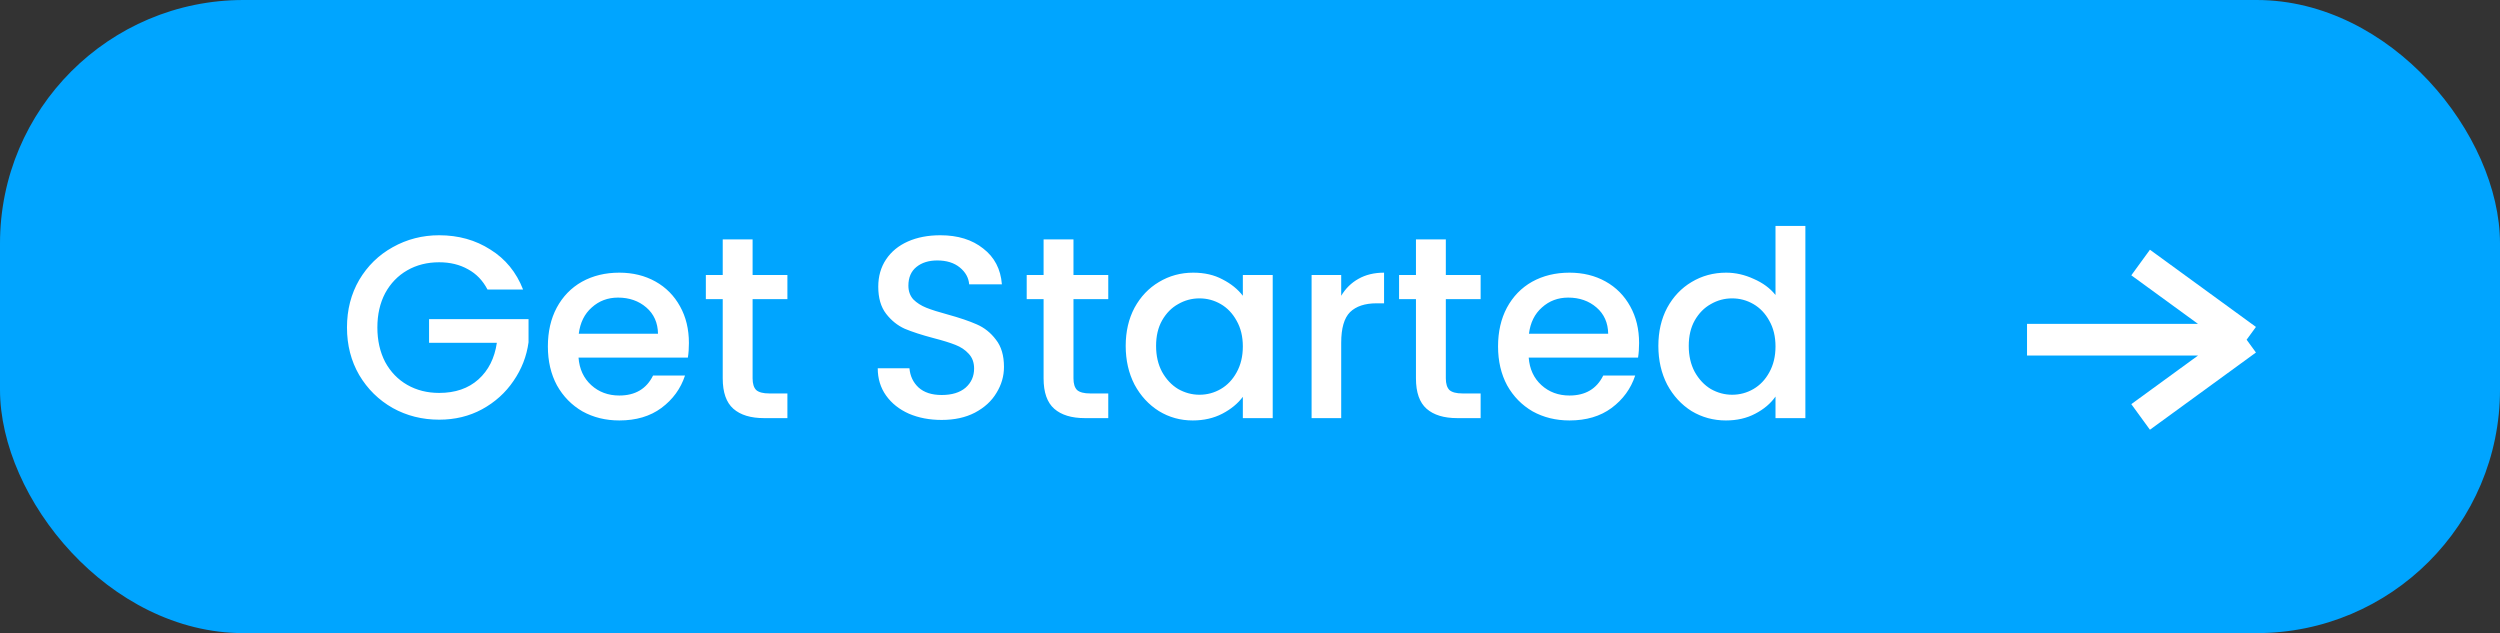 <svg width="154" height="39" viewBox="0 0 154 39" fill="none" xmlns="http://www.w3.org/2000/svg">
<rect x="0" y="0" width="154" height="39" fill="#333333" stroke="none"/>
<rect width="154" height="39" rx="15" fill="url(#paint0_linear_544_939)"/>
<path d="M30.03 17.836C29.742 17.281 29.342 16.865 28.83 16.588C28.318 16.3 27.726 16.156 27.054 16.156C26.318 16.156 25.662 16.321 25.086 16.652C24.51 16.983 24.057 17.452 23.726 18.06C23.406 18.668 23.246 19.372 23.246 20.172C23.246 20.972 23.406 21.681 23.726 22.3C24.057 22.908 24.51 23.377 25.086 23.708C25.662 24.039 26.318 24.204 27.054 24.204C28.046 24.204 28.851 23.927 29.47 23.372C30.089 22.817 30.467 22.065 30.606 21.116H26.43V19.66H32.558V21.084C32.441 21.948 32.131 22.743 31.63 23.468C31.139 24.193 30.494 24.775 29.694 25.212C28.905 25.639 28.025 25.852 27.054 25.852C26.009 25.852 25.054 25.612 24.19 25.132C23.326 24.641 22.638 23.964 22.126 23.1C21.625 22.236 21.374 21.26 21.374 20.172C21.374 19.084 21.625 18.108 22.126 17.244C22.638 16.38 23.326 15.708 24.19 15.228C25.065 14.737 26.019 14.492 27.054 14.492C28.238 14.492 29.289 14.785 30.206 15.372C31.134 15.948 31.806 16.769 32.222 17.836H30.03ZM42.437 21.132C42.437 21.463 42.416 21.761 42.373 22.028H35.637C35.69 22.732 35.952 23.297 36.421 23.724C36.89 24.151 37.466 24.364 38.149 24.364C39.13 24.364 39.824 23.953 40.229 23.132H42.197C41.93 23.943 41.445 24.609 40.741 25.132C40.048 25.644 39.184 25.9 38.149 25.9C37.306 25.9 36.549 25.713 35.877 25.34C35.215 24.956 34.693 24.423 34.309 23.74C33.935 23.047 33.749 22.247 33.749 21.34C33.749 20.433 33.93 19.639 34.293 18.956C34.666 18.263 35.184 17.729 35.845 17.356C36.517 16.983 37.285 16.796 38.149 16.796C38.981 16.796 39.722 16.977 40.373 17.34C41.024 17.703 41.53 18.215 41.893 18.876C42.256 19.527 42.437 20.279 42.437 21.132ZM40.533 20.556C40.522 19.884 40.282 19.345 39.813 18.94C39.344 18.535 38.762 18.332 38.069 18.332C37.44 18.332 36.901 18.535 36.453 18.94C36.005 19.335 35.738 19.873 35.653 20.556H40.533ZM46.36 18.428V23.308C46.36 23.639 46.435 23.879 46.584 24.028C46.744 24.167 47.011 24.236 47.384 24.236H48.504V25.756H47.064C46.243 25.756 45.613 25.564 45.176 25.18C44.739 24.796 44.52 24.172 44.52 23.308V18.428H43.48V16.94H44.52V14.748H46.36V16.94H48.504V18.428H46.36ZM58.005 25.868C57.259 25.868 56.587 25.74 55.989 25.484C55.392 25.217 54.923 24.844 54.581 24.364C54.24 23.884 54.069 23.324 54.069 22.684H56.021C56.064 23.164 56.251 23.559 56.581 23.868C56.923 24.177 57.397 24.332 58.005 24.332C58.635 24.332 59.125 24.183 59.477 23.884C59.829 23.575 60.005 23.18 60.005 22.7C60.005 22.327 59.893 22.023 59.669 21.788C59.456 21.553 59.184 21.372 58.853 21.244C58.533 21.116 58.085 20.977 57.509 20.828C56.784 20.636 56.192 20.444 55.733 20.252C55.285 20.049 54.901 19.74 54.581 19.324C54.261 18.908 54.101 18.353 54.101 17.66C54.101 17.02 54.261 16.46 54.581 15.98C54.901 15.5 55.349 15.132 55.925 14.876C56.501 14.62 57.168 14.492 57.925 14.492C59.003 14.492 59.883 14.764 60.565 15.308C61.259 15.841 61.643 16.577 61.717 17.516H59.701C59.669 17.111 59.477 16.764 59.125 16.476C58.773 16.188 58.309 16.044 57.733 16.044C57.211 16.044 56.784 16.177 56.453 16.444C56.123 16.711 55.957 17.095 55.957 17.596C55.957 17.937 56.059 18.22 56.261 18.444C56.475 18.657 56.741 18.828 57.061 18.956C57.381 19.084 57.819 19.223 58.373 19.372C59.109 19.575 59.707 19.777 60.165 19.98C60.635 20.183 61.029 20.497 61.349 20.924C61.68 21.34 61.845 21.9 61.845 22.604C61.845 23.169 61.691 23.703 61.381 24.204C61.083 24.705 60.64 25.111 60.053 25.42C59.477 25.719 58.795 25.868 58.005 25.868ZM66.126 18.428V23.308C66.126 23.639 66.2 23.879 66.35 24.028C66.51 24.167 66.776 24.236 67.15 24.236H68.269V25.756H66.829C66.008 25.756 65.379 25.564 64.942 25.18C64.504 24.796 64.285 24.172 64.285 23.308V18.428H63.245V16.94H64.285V14.748H66.126V16.94H68.269V18.428H66.126ZM69.343 21.308C69.343 20.423 69.524 19.639 69.887 18.956C70.26 18.273 70.761 17.745 71.391 17.372C72.031 16.988 72.735 16.796 73.503 16.796C74.196 16.796 74.799 16.935 75.311 17.212C75.833 17.479 76.249 17.815 76.559 18.22V16.94H78.399V25.756H76.559V24.444C76.249 24.86 75.828 25.207 75.295 25.484C74.761 25.761 74.153 25.9 73.471 25.9C72.713 25.9 72.02 25.708 71.391 25.324C70.761 24.929 70.26 24.385 69.887 23.692C69.524 22.988 69.343 22.193 69.343 21.308ZM76.559 21.34C76.559 20.732 76.431 20.204 76.175 19.756C75.929 19.308 75.604 18.967 75.199 18.732C74.793 18.497 74.356 18.38 73.887 18.38C73.417 18.38 72.98 18.497 72.575 18.732C72.169 18.956 71.839 19.292 71.583 19.74C71.337 20.177 71.215 20.7 71.215 21.308C71.215 21.916 71.337 22.449 71.583 22.908C71.839 23.367 72.169 23.719 72.575 23.964C72.991 24.199 73.428 24.316 73.887 24.316C74.356 24.316 74.793 24.199 75.199 23.964C75.604 23.729 75.929 23.388 76.175 22.94C76.431 22.481 76.559 21.948 76.559 21.34ZM82.618 18.22C82.885 17.772 83.237 17.425 83.674 17.18C84.122 16.924 84.65 16.796 85.258 16.796V18.684H84.794C84.08 18.684 83.536 18.865 83.162 19.228C82.8 19.591 82.618 20.22 82.618 21.116V25.756H80.794V16.94H82.618V18.22ZM89.063 18.428V23.308C89.063 23.639 89.138 23.879 89.287 24.028C89.447 24.167 89.714 24.236 90.087 24.236H91.207V25.756H89.767C88.946 25.756 88.316 25.564 87.879 25.18C87.442 24.796 87.223 24.172 87.223 23.308V18.428H86.183V16.94H87.223V14.748H89.063V16.94H91.207V18.428H89.063ZM100.968 21.132C100.968 21.463 100.947 21.761 100.904 22.028H94.168C94.222 22.732 94.483 23.297 94.952 23.724C95.421 24.151 95.998 24.364 96.68 24.364C97.662 24.364 98.355 23.953 98.76 23.132H100.728C100.461 23.943 99.976 24.609 99.272 25.132C98.579 25.644 97.715 25.9 96.68 25.9C95.838 25.9 95.08 25.713 94.408 25.34C93.747 24.956 93.224 24.423 92.84 23.74C92.467 23.047 92.28 22.247 92.28 21.34C92.28 20.433 92.462 19.639 92.824 18.956C93.198 18.263 93.715 17.729 94.376 17.356C95.048 16.983 95.816 16.796 96.68 16.796C97.512 16.796 98.254 16.977 98.904 17.34C99.555 17.703 100.061 18.215 100.424 18.876C100.787 19.527 100.968 20.279 100.968 21.132ZM99.064 20.556C99.053 19.884 98.814 19.345 98.344 18.94C97.875 18.535 97.293 18.332 96.6 18.332C95.971 18.332 95.432 18.535 94.984 18.94C94.536 19.335 94.269 19.873 94.184 20.556H99.064ZM102.155 21.308C102.155 20.423 102.336 19.639 102.699 18.956C103.072 18.273 103.574 17.745 104.203 17.372C104.843 16.988 105.552 16.796 106.331 16.796C106.907 16.796 107.472 16.924 108.027 17.18C108.592 17.425 109.04 17.756 109.371 18.172V13.916H111.211V25.756H109.371V24.428C109.072 24.855 108.656 25.207 108.123 25.484C107.6 25.761 106.998 25.9 106.315 25.9C105.547 25.9 104.843 25.708 104.203 25.324C103.574 24.929 103.072 24.385 102.699 23.692C102.336 22.988 102.155 22.193 102.155 21.308ZM109.371 21.34C109.371 20.732 109.243 20.204 108.987 19.756C108.742 19.308 108.416 18.967 108.011 18.732C107.606 18.497 107.168 18.38 106.699 18.38C106.23 18.38 105.792 18.497 105.387 18.732C104.982 18.956 104.651 19.292 104.395 19.74C104.15 20.177 104.027 20.7 104.027 21.308C104.027 21.916 104.15 22.449 104.395 22.908C104.651 23.367 104.982 23.719 105.387 23.964C105.803 24.199 106.24 24.316 106.699 24.316C107.168 24.316 107.606 24.199 108.011 23.964C108.416 23.729 108.742 23.388 108.987 22.94C109.243 22.481 109.371 21.948 109.371 21.34Z" fill="white"/>
<path d="M124.865 20.927H138.392M138.392 20.927L131.862 16.171M138.392 20.927L131.862 25.683" stroke="white" stroke-width="1.95"/>
<defs>
<linearGradient id="paint0_linear_544_939" x1="59.831" y1="-54.695" x2="91.441" y2="83.617" gradientUnits="userSpaceOnUse">
<stop offset="0.845" stop-color="#00A5FF"/>
</linearGradient>
</defs>
</svg>
